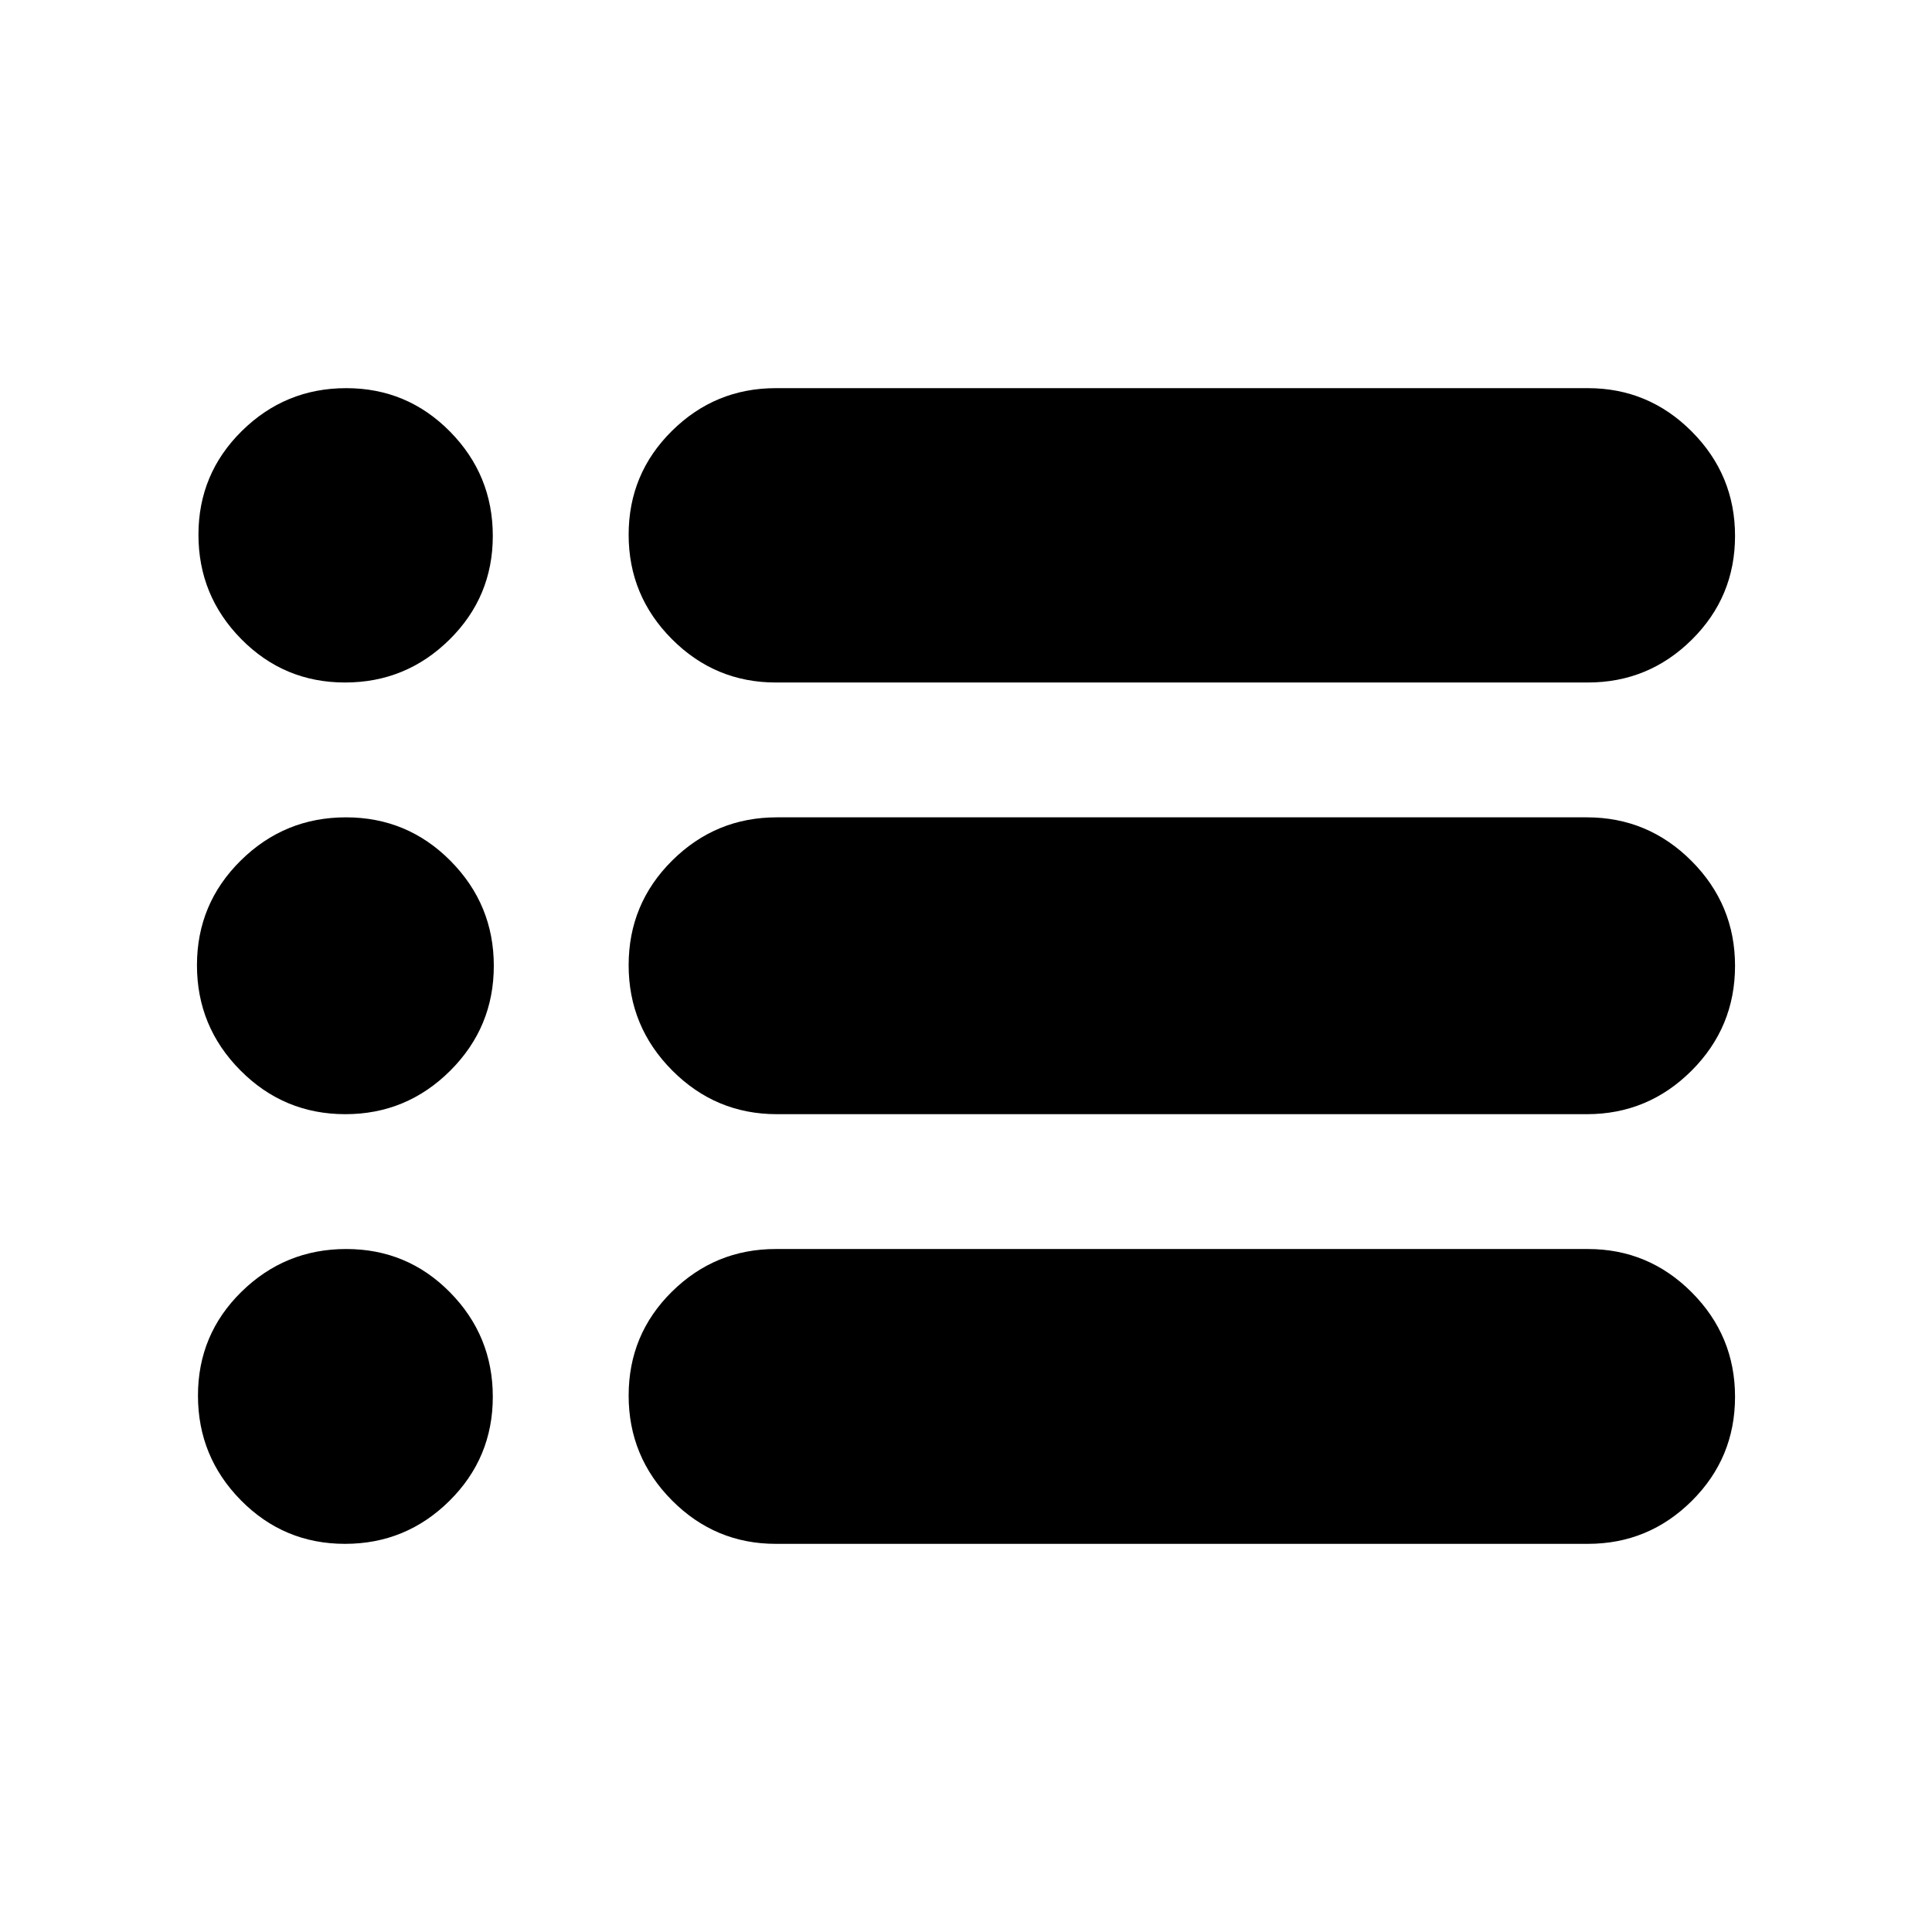 <svg xmlns="http://www.w3.org/2000/svg" height="20" viewBox="0 -960 960 960" width="20"><path d="M385.5-192.87q-30.17 0-51.65-21.64-21.48-21.64-21.48-52.03t21.48-51.61q21.48-21.22 51.65-21.22H789q30.17 0 51.65 21.57 21.48 21.57 21.48 51.86 0 30.38-21.48 51.73-21.48 21.34-51.65 21.34H385.5Zm.5-213.5q-30.37 0-52-21.75-21.63-21.74-21.63-52.28 0-30.53 21.63-52t52-21.47h402.5q30.37 0 52 21.67 21.63 21.68 21.63 52.11 0 30.53-21.63 52.13-21.63 21.59-52 21.59H386Zm-.5-214.5q-30.17 0-51.65-21.57-21.48-21.57-21.48-51.86t21.48-51.56q21.48-21.27 51.65-21.27H789q30.17 0 51.65 21.57 21.48 21.57 21.48 51.86 0 30.28-21.48 51.56-21.48 21.27-51.65 21.27H385.5Zm-214.06 0q-30.29 0-51.56-21.57-21.27-21.57-21.27-51.86t21.57-51.56q21.57-21.27 51.86-21.27 30.28 0 51.56 21.57 21.27 21.57 21.27 51.86 0 30.28-21.57 51.56-21.57 21.27-51.86 21.27Zm.15 214.5q-30.53 0-52.13-21.75-21.59-21.74-21.59-52.28 0-30.53 21.75-52 21.74-21.47 52.28-21.47 30.53 0 52 21.67 21.47 21.68 21.47 52.11 0 30.53-21.67 52.13-21.68 21.59-52.11 21.59Zm-.15 213.5q-30.38 0-51.73-21.64-21.34-21.64-21.34-52.03t21.64-51.61q21.64-21.22 52.03-21.22t51.61 21.57q21.22 21.57 21.22 51.86 0 30.38-21.57 51.73-21.57 21.34-51.86 21.34Z"/></svg>